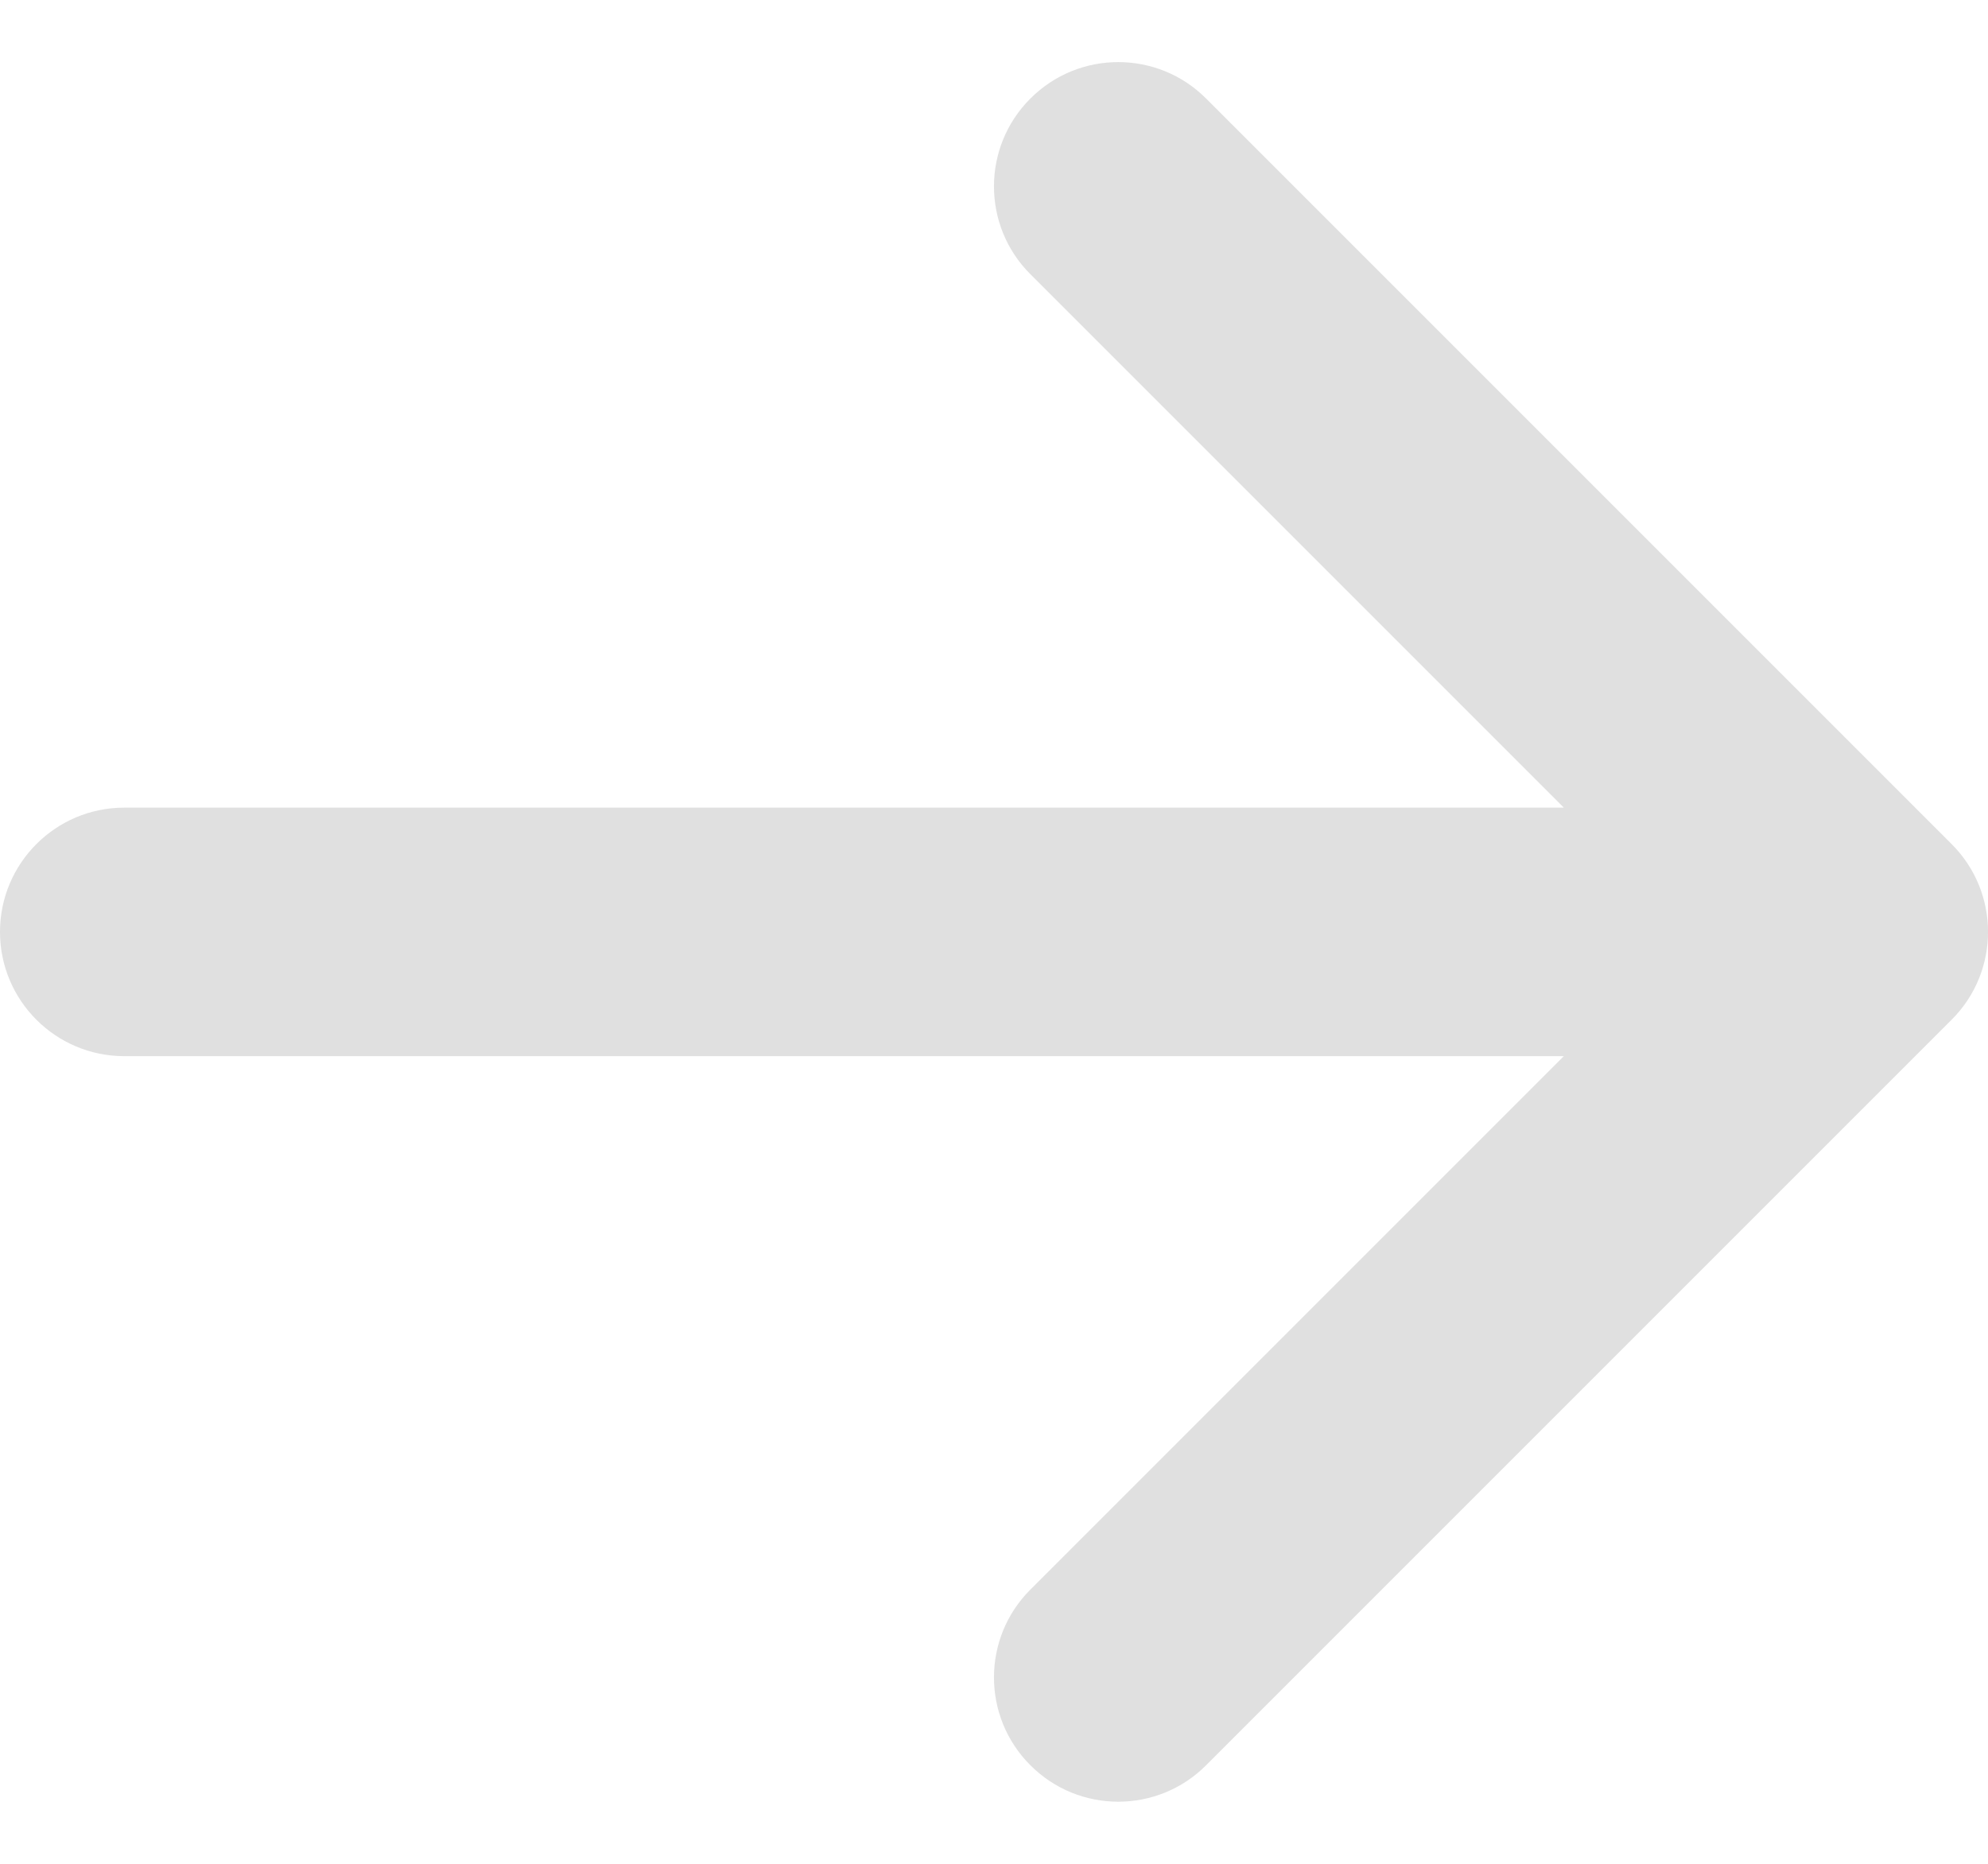 <svg width="16" height="15" viewBox="0 0 16 15" fill="none" xmlns="http://www.w3.org/2000/svg">
<path fill-rule="evenodd" clip-rule="evenodd" d="M8.293 0.793C8.683 0.402 9.317 0.402 9.707 0.793L15.707 6.793C16.098 7.183 16.098 7.817 15.707 8.207L9.707 14.207C9.317 14.598 8.683 14.598 8.293 14.207C7.902 13.817 7.902 13.183 8.293 12.793L12.586 8.5H1C0.448 8.5 0 8.052 0 7.5C0 6.948 0.448 6.5 1 6.5H12.586L8.293 2.207C7.902 1.817 7.902 1.183 8.293 0.793Z" fill="#E0E0E0"/>
</svg>

